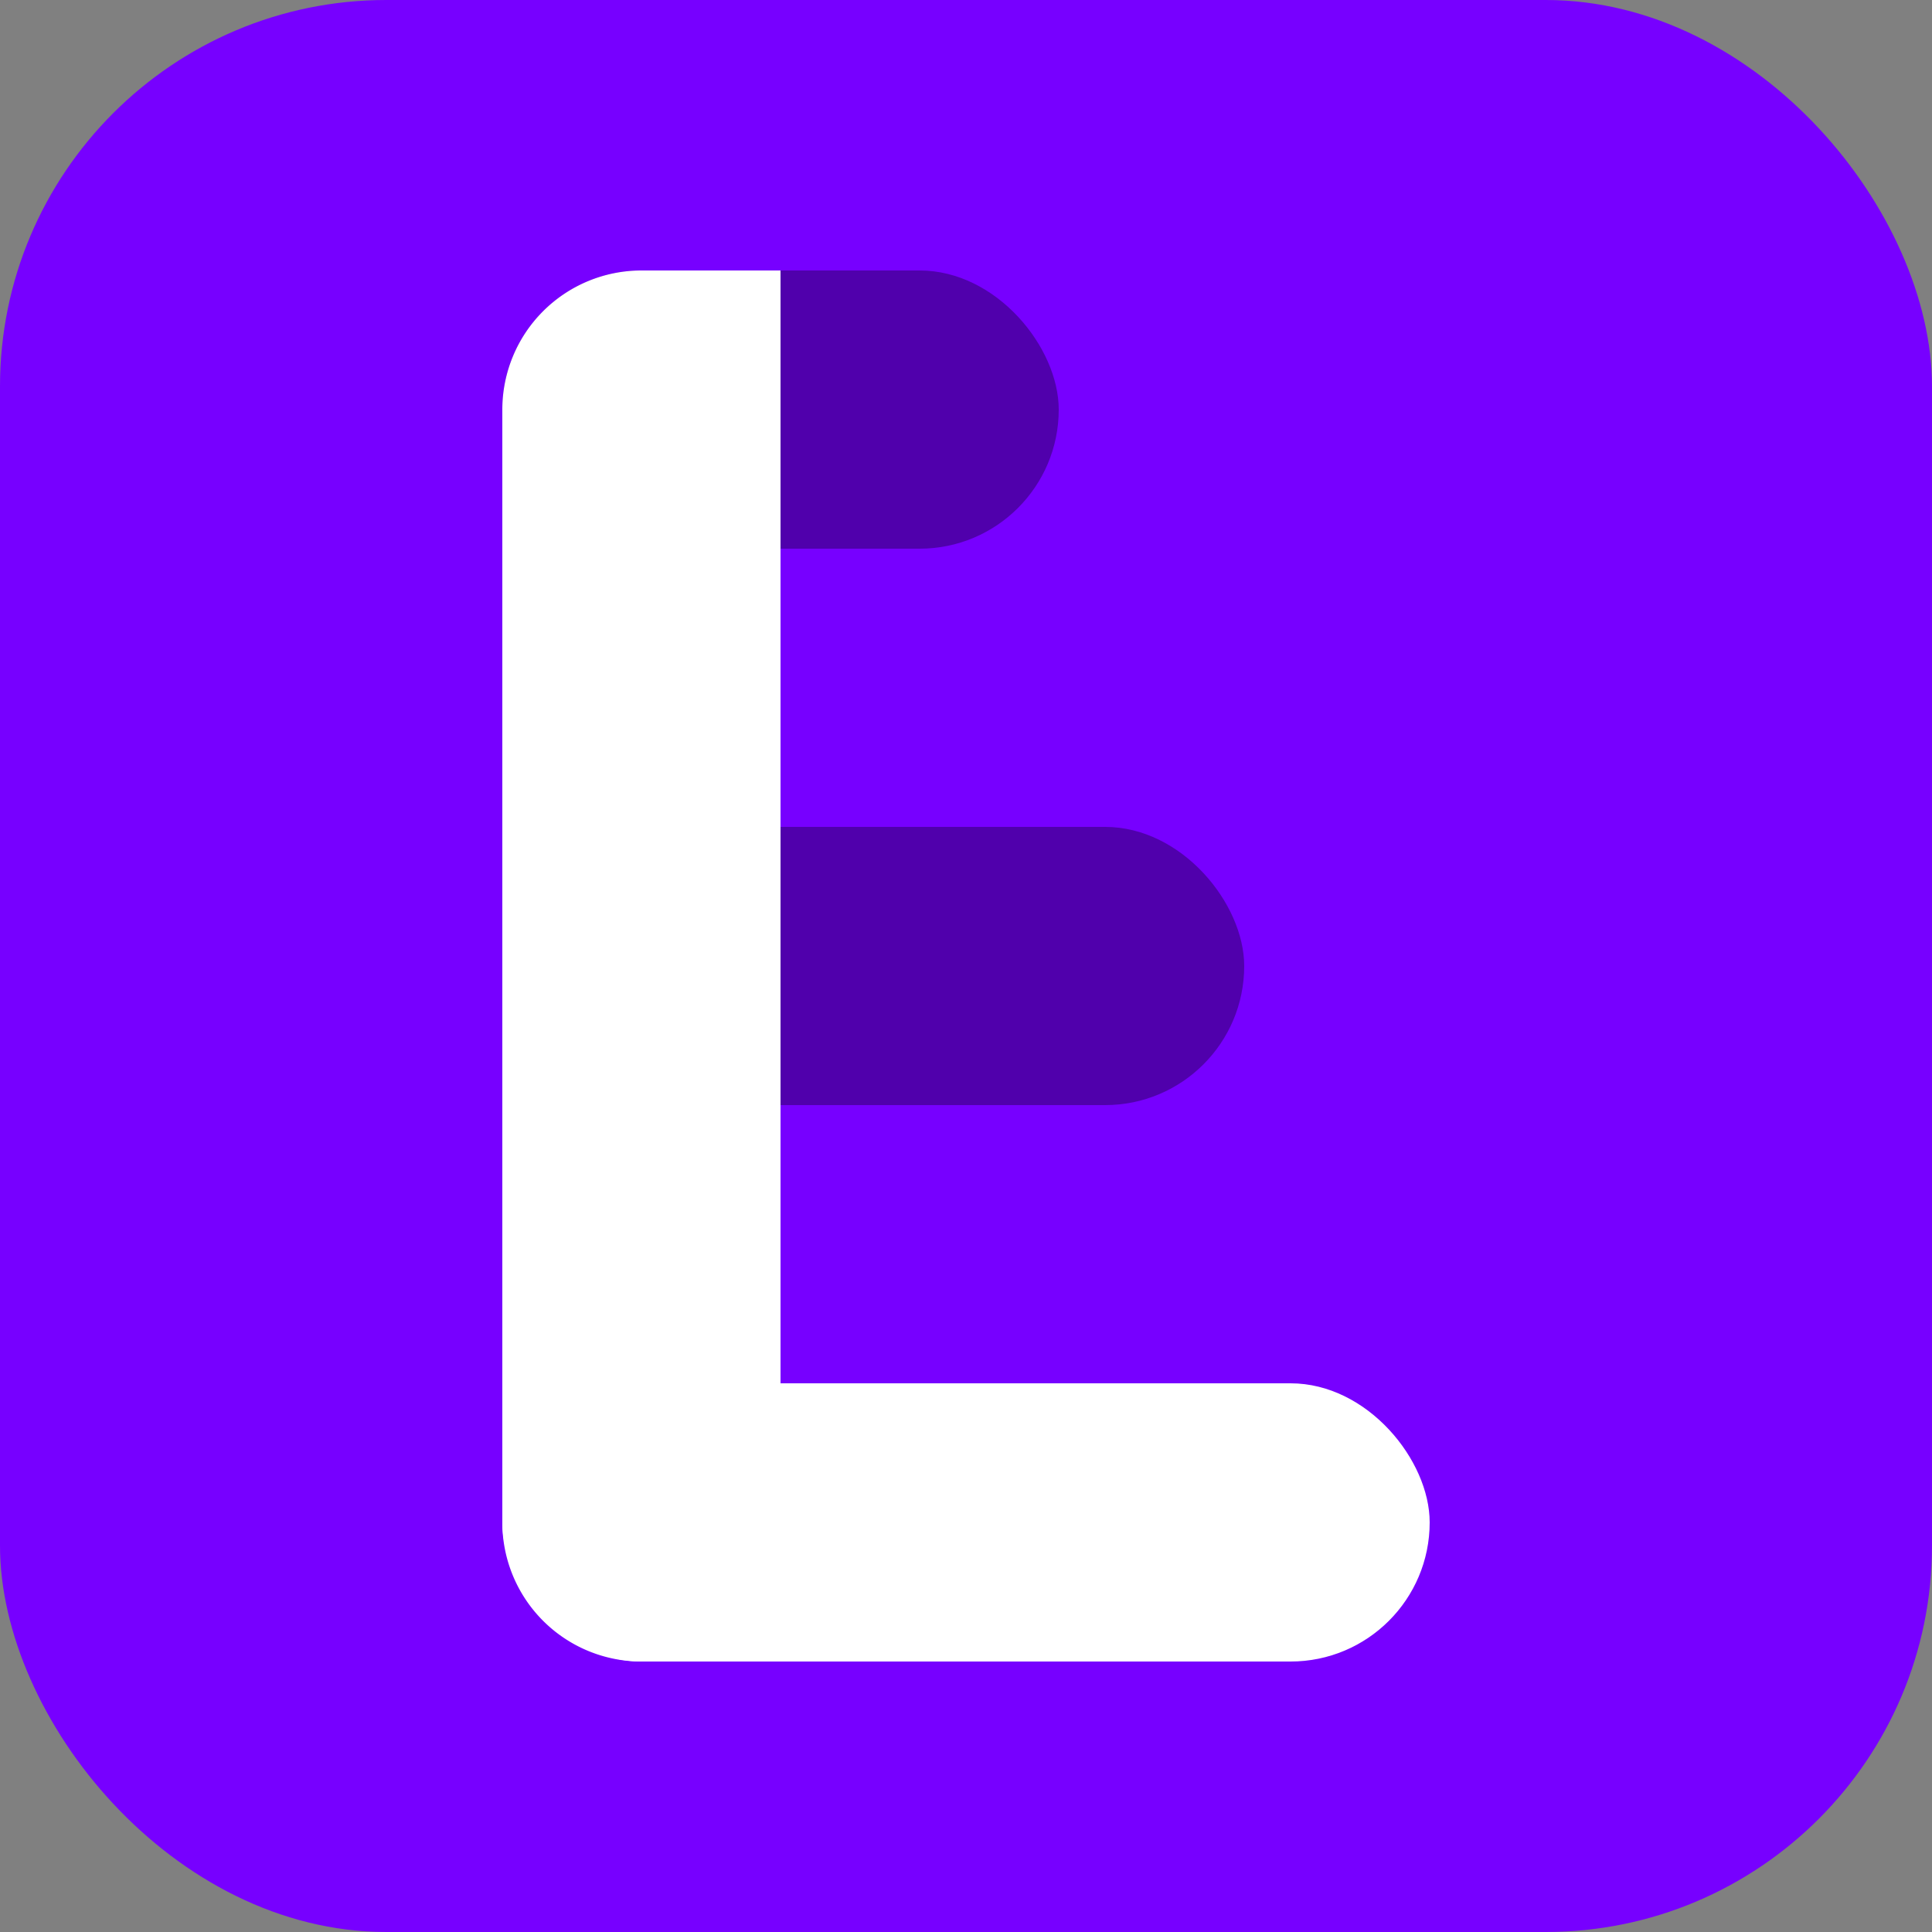<svg xmlns="http://www.w3.org/2000/svg" xmlns:xlink="http://www.w3.org/1999/xlink" width="500" height="500" viewBox="0 0 500 500">
  <rect x="0" y="0" width="500" height="500" fill="#808080" stroke="none"/>
  <defs>
    <clipPath id="clip-layout_editor_logo">
      <rect width="500" height="500"/>
    </clipPath>
  </defs>
  <g id="layout_editor_logo" clip-path="url(#clip-layout_editor_logo)">
    <rect id="Rechteck_2" data-name="Rechteck 2" width="500" height="500" rx="100" fill="#70f"/>
    <g id="Gruppe_2" data-name="Gruppe 2" transform="translate(-32.123 -88.184)">
      <rect id="Rechteck_5" data-name="Rechteck 5" width="192" height="72" rx="36" transform="translate(162.123 302.184)" fill="#5000ac"/>
      <rect id="Rechteck_6" data-name="Rechteck 6" width="144" height="72" rx="36" transform="translate(162.123 158.184)" fill="#5000ac"/>
      <path id="Rechteck_3" data-name="Rechteck 3" d="M36,0H72a0,0,0,0,1,0,0V324a36,36,0,0,1-36,36h0A36,36,0,0,1,0,324V36A36,36,0,0,1,36,0Z" transform="translate(162.123 158.184)" fill="#fff"/>
      <rect id="Rechteck_4" data-name="Rechteck 4" width="240" height="72" rx="36" transform="translate(162.123 446.184)" fill="#fff"/>
    </g>
  </g>
</svg>
